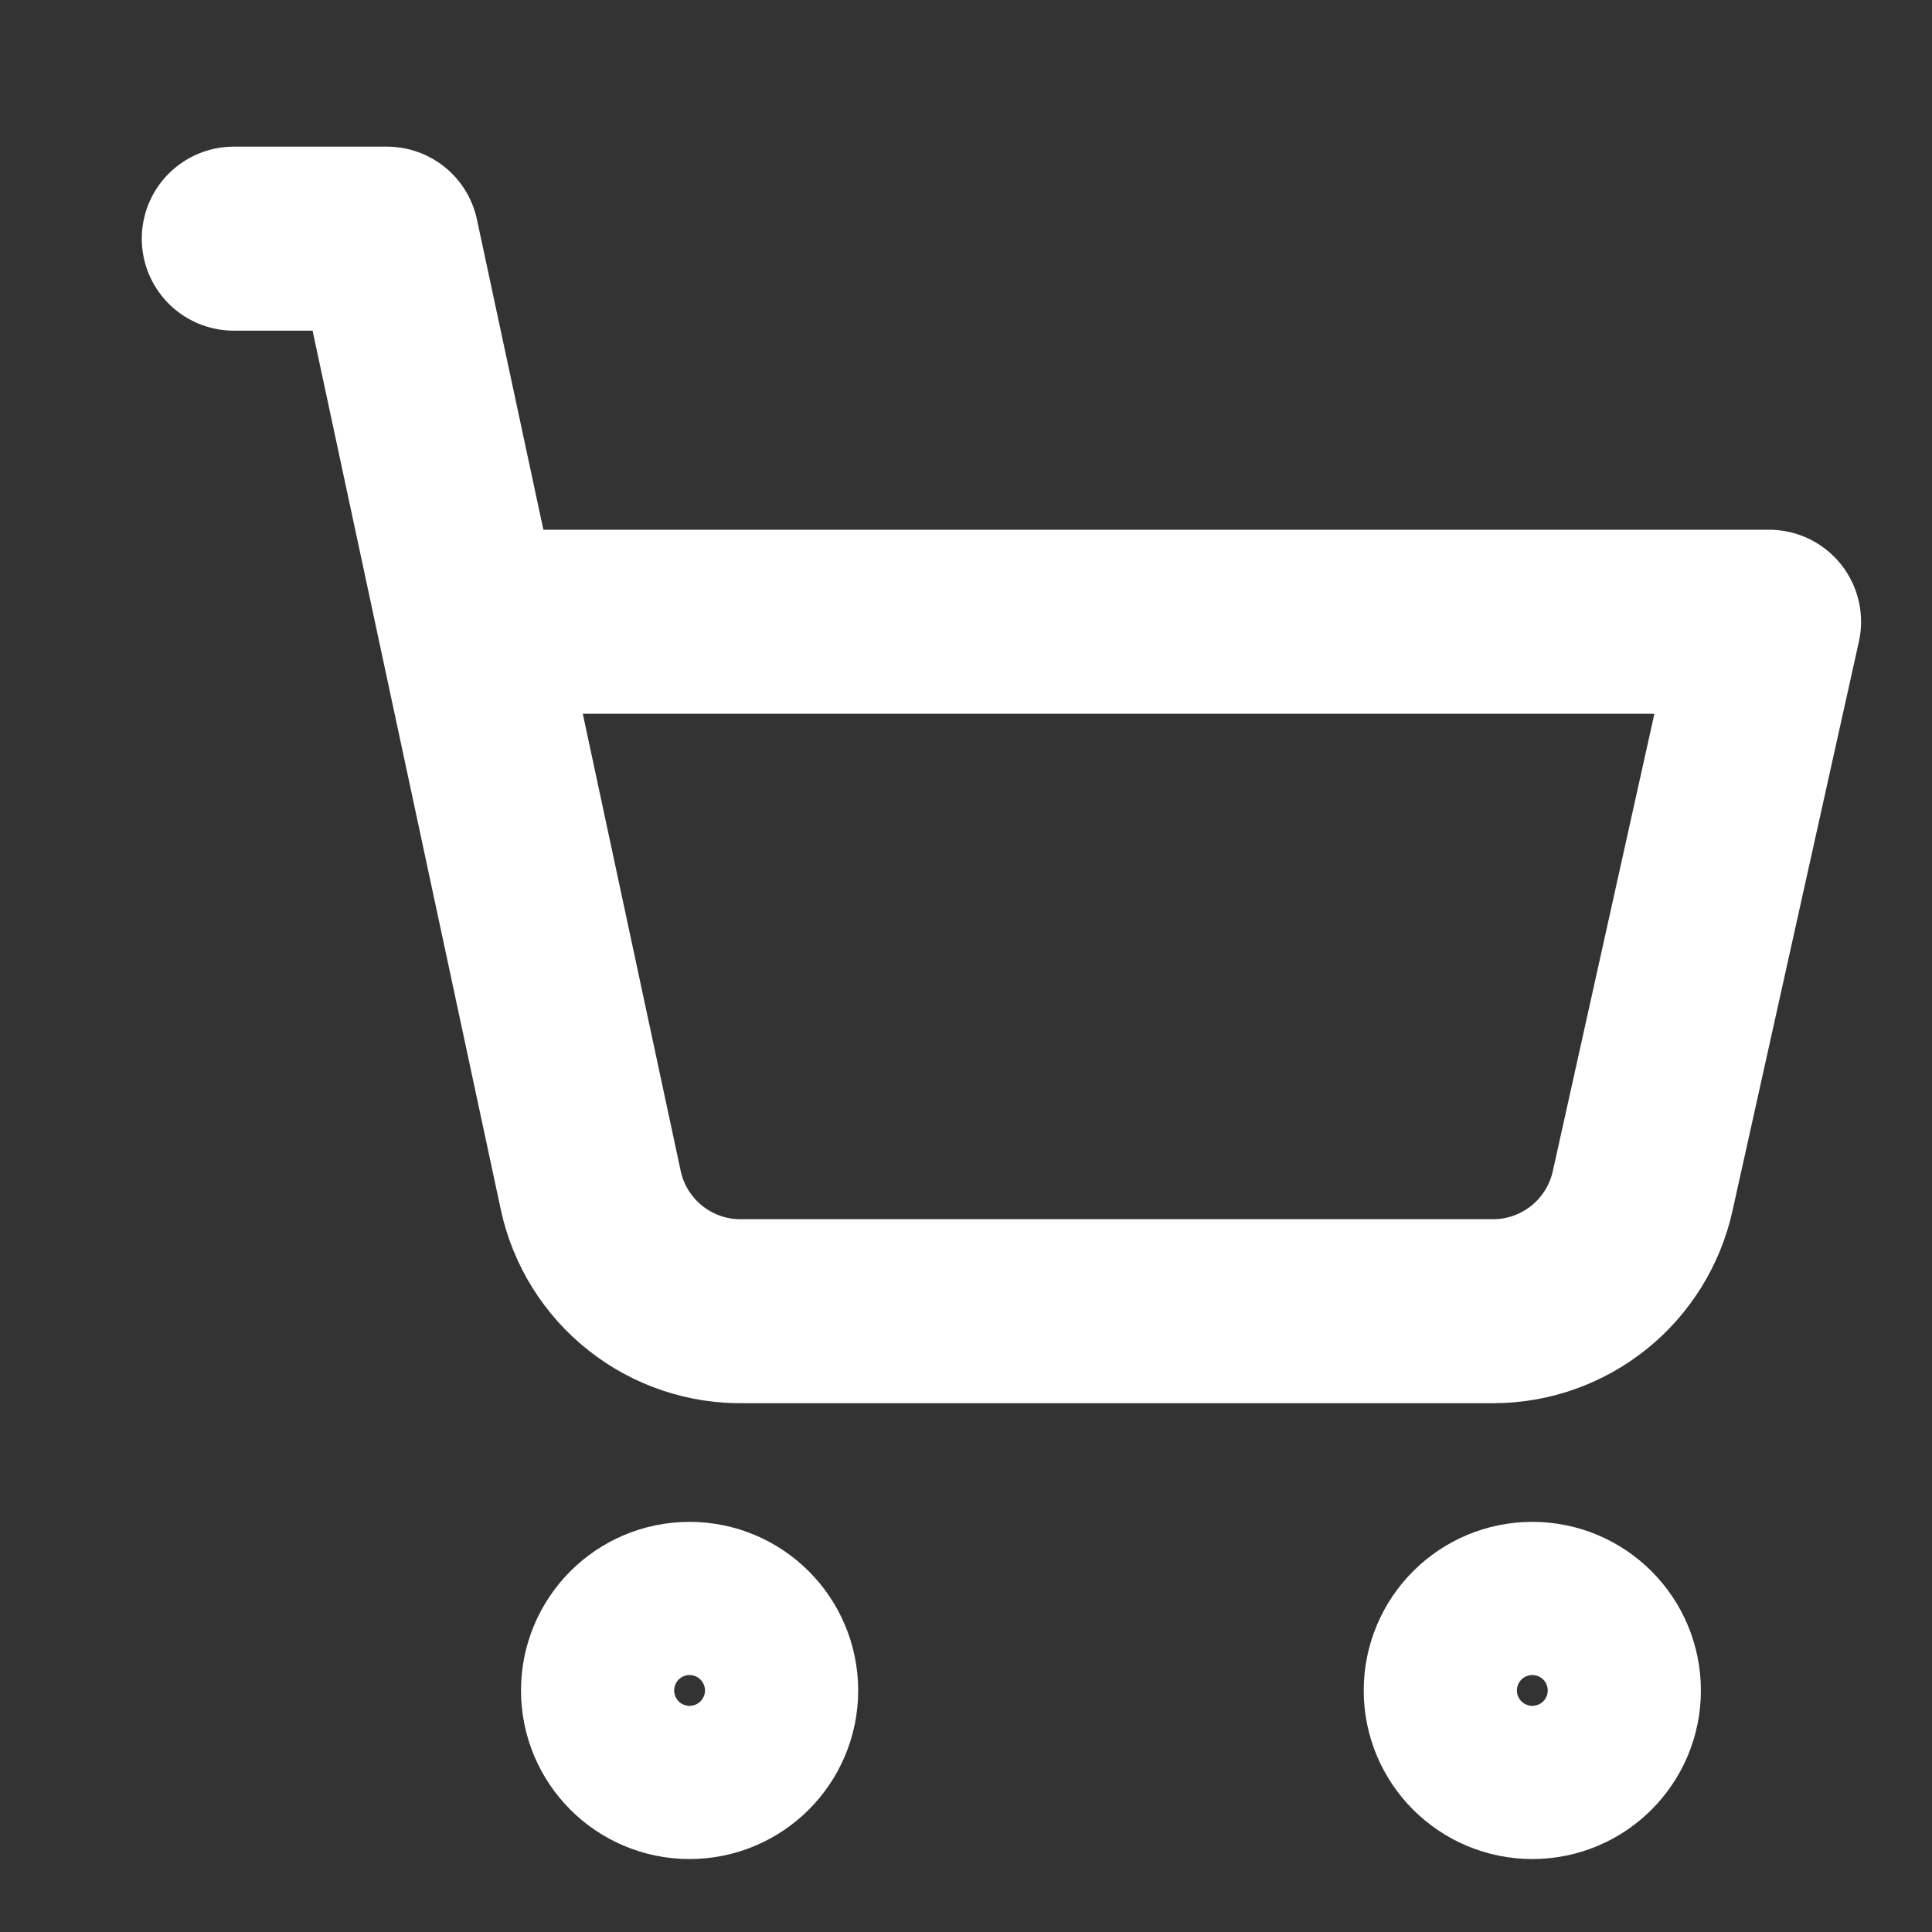 <svg width="21" height="21" viewBox="0 0 21 21" fill="none" xmlns="http://www.w3.org/2000/svg">
<rect x="0" y="0" width="21" height="21" fill="#333333" stroke="none"/>
<g clip-path="url(#clip0_34_1651)">
<path d="M7.495 19.207C7.955 19.207 8.328 18.834 8.328 18.375C8.328 17.915 7.955 17.542 7.495 17.542C7.035 17.542 6.663 17.915 6.663 18.375C6.663 18.834 7.035 19.207 7.495 19.207Z" stroke="white" stroke-width="2" stroke-linecap="round" stroke-linejoin="round"/>
<path d="M16.656 19.207C17.116 19.207 17.488 18.834 17.488 18.375C17.488 17.915 17.116 17.542 16.656 17.542C16.196 17.542 15.823 17.915 15.823 18.375C15.823 18.834 16.196 19.207 16.656 19.207Z" stroke="white" stroke-width="2" stroke-linecap="round" stroke-linejoin="round"/>
<path d="M2.541 2.594H4.206L6.421 12.937C6.502 13.316 6.713 13.654 7.017 13.894C7.321 14.134 7.699 14.261 8.087 14.252H16.231C16.61 14.252 16.977 14.122 17.273 13.884C17.568 13.646 17.773 13.315 17.855 12.945L19.229 6.758H5.097" stroke="white" stroke-width="2" stroke-linecap="round" stroke-linejoin="round"/>
</g>
<defs>
<clipPath id="clip0_34_1651">
<rect width="19.986" height="19.986" fill="white" transform="translate(0.833 0.887)"/>
</clipPath>
</defs>
</svg>
